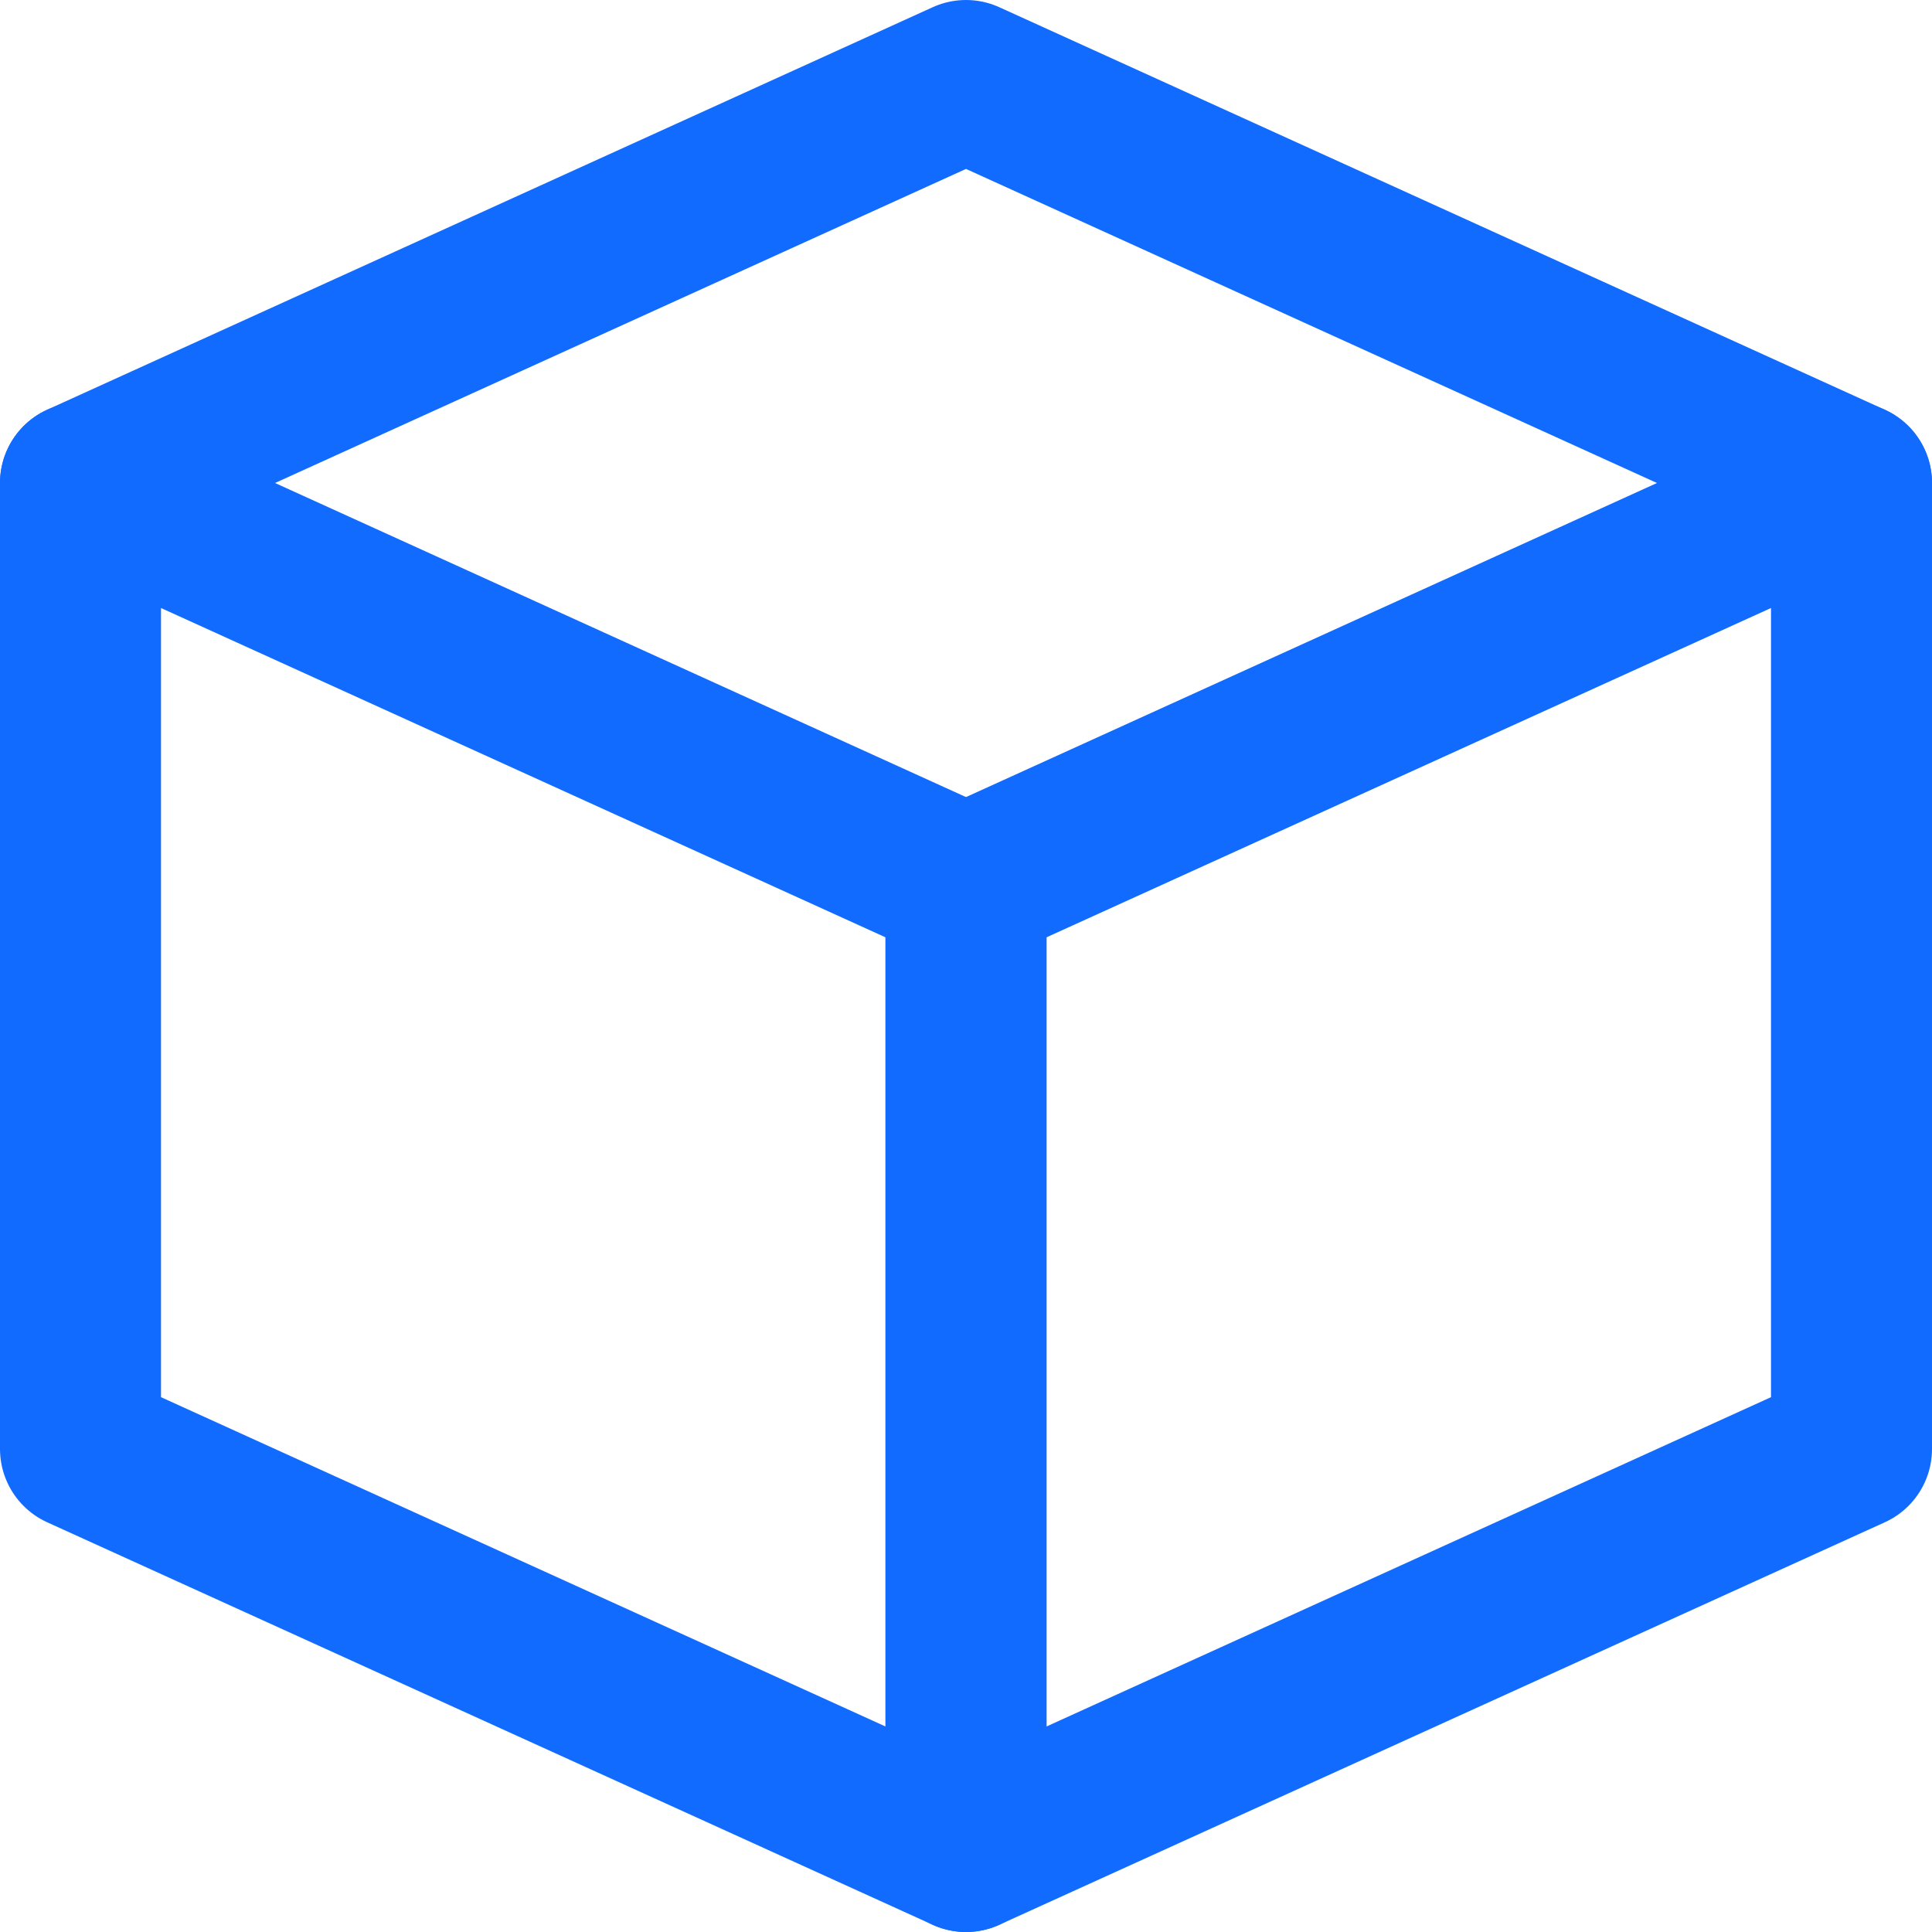 <svg xmlns="http://www.w3.org/2000/svg" width="24" height="24" viewBox="0 0 24 24"><g stroke-linejoin="round" stroke-linecap="round" stroke-width="2"><g stroke="#126bff" fill="none"><path d="m23 18l-11 5 0-12 11-5 0 12z"/><path d="m1 18l11 5 0-12-11-5 0 12z"/><path d="m1 6l11-5 11 5"/></g></g></svg>
